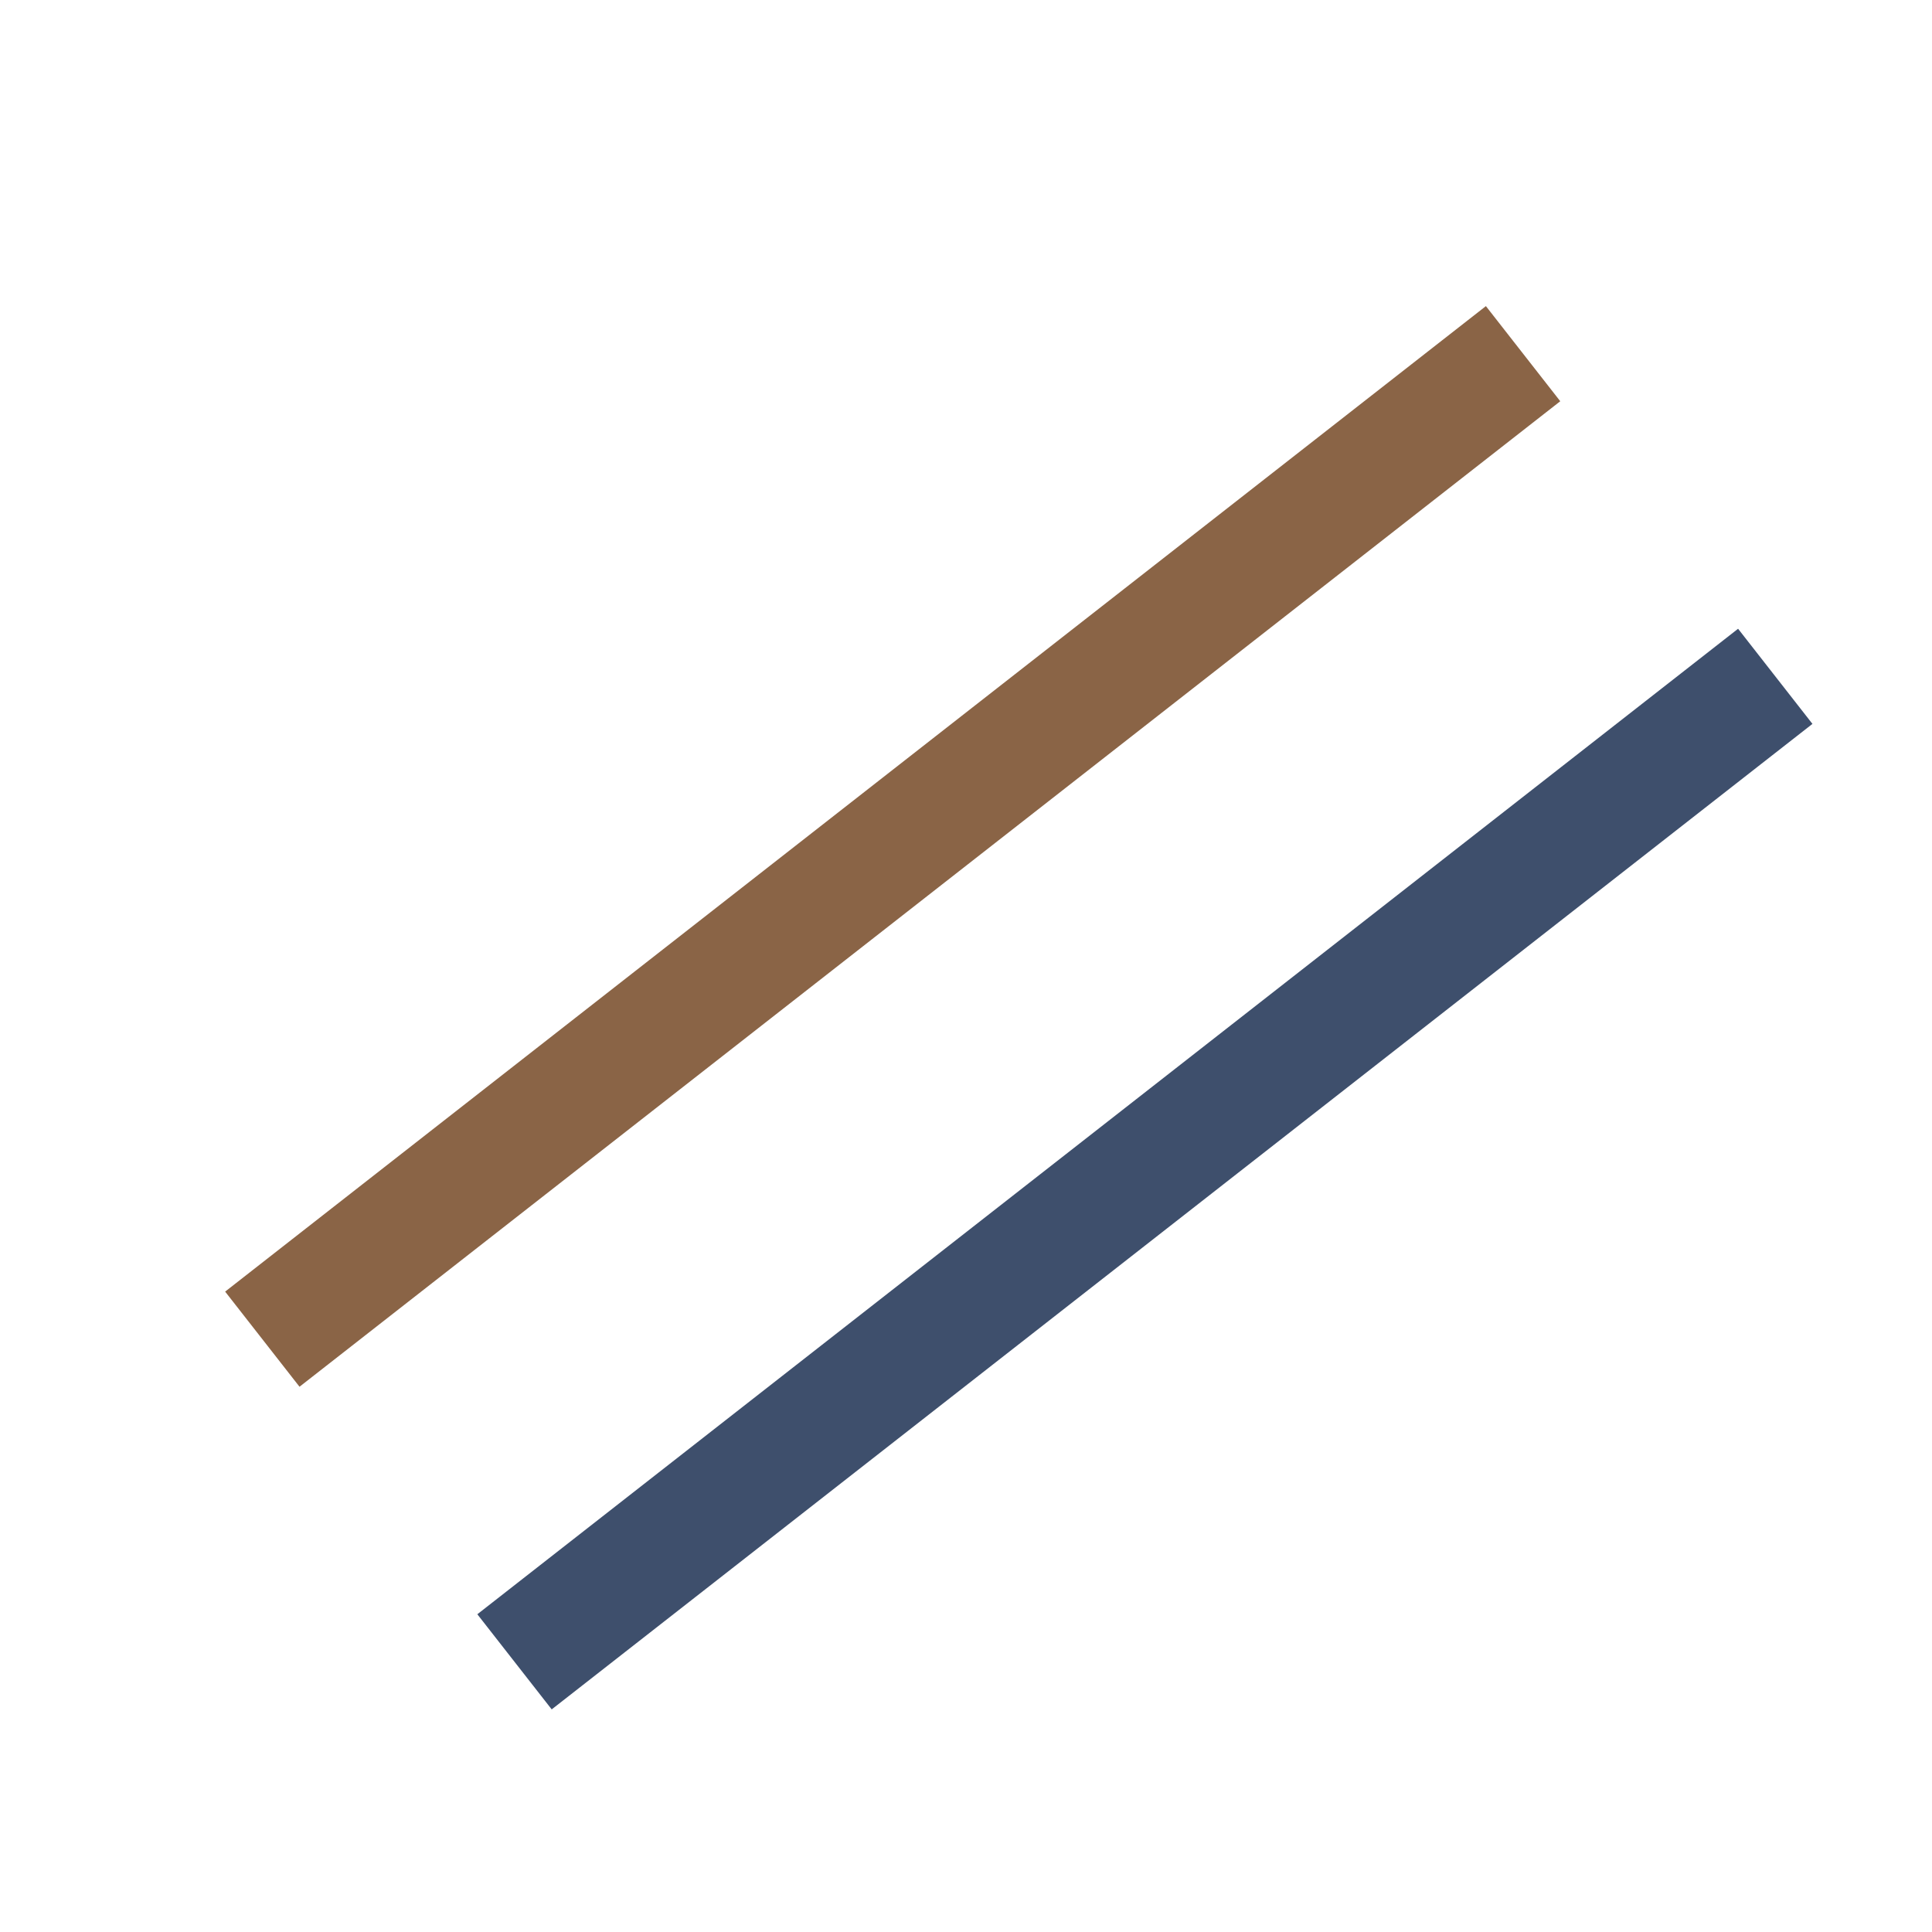 <svg id="1b6cd684-392e-4ab5-86f1-6f2a7508b186" data-name="Ebene 1" xmlns="http://www.w3.org/2000/svg" viewBox="0 0 320 320">
  <title>Zeichenfläche 1</title>
  <line x1="43.45" y1="221.81" x2="252.27" y2="58.58" style="fill: none;stroke: #8a6446;stroke-miterlimit: 10;stroke-width: 20px"/>
  <line x1="85.22" y1="275.25" x2="294.04" y2="112.02" style="fill: none;stroke: #3e4f6c;stroke-miterlimit: 10;stroke-width: 20px"/>
</svg>
